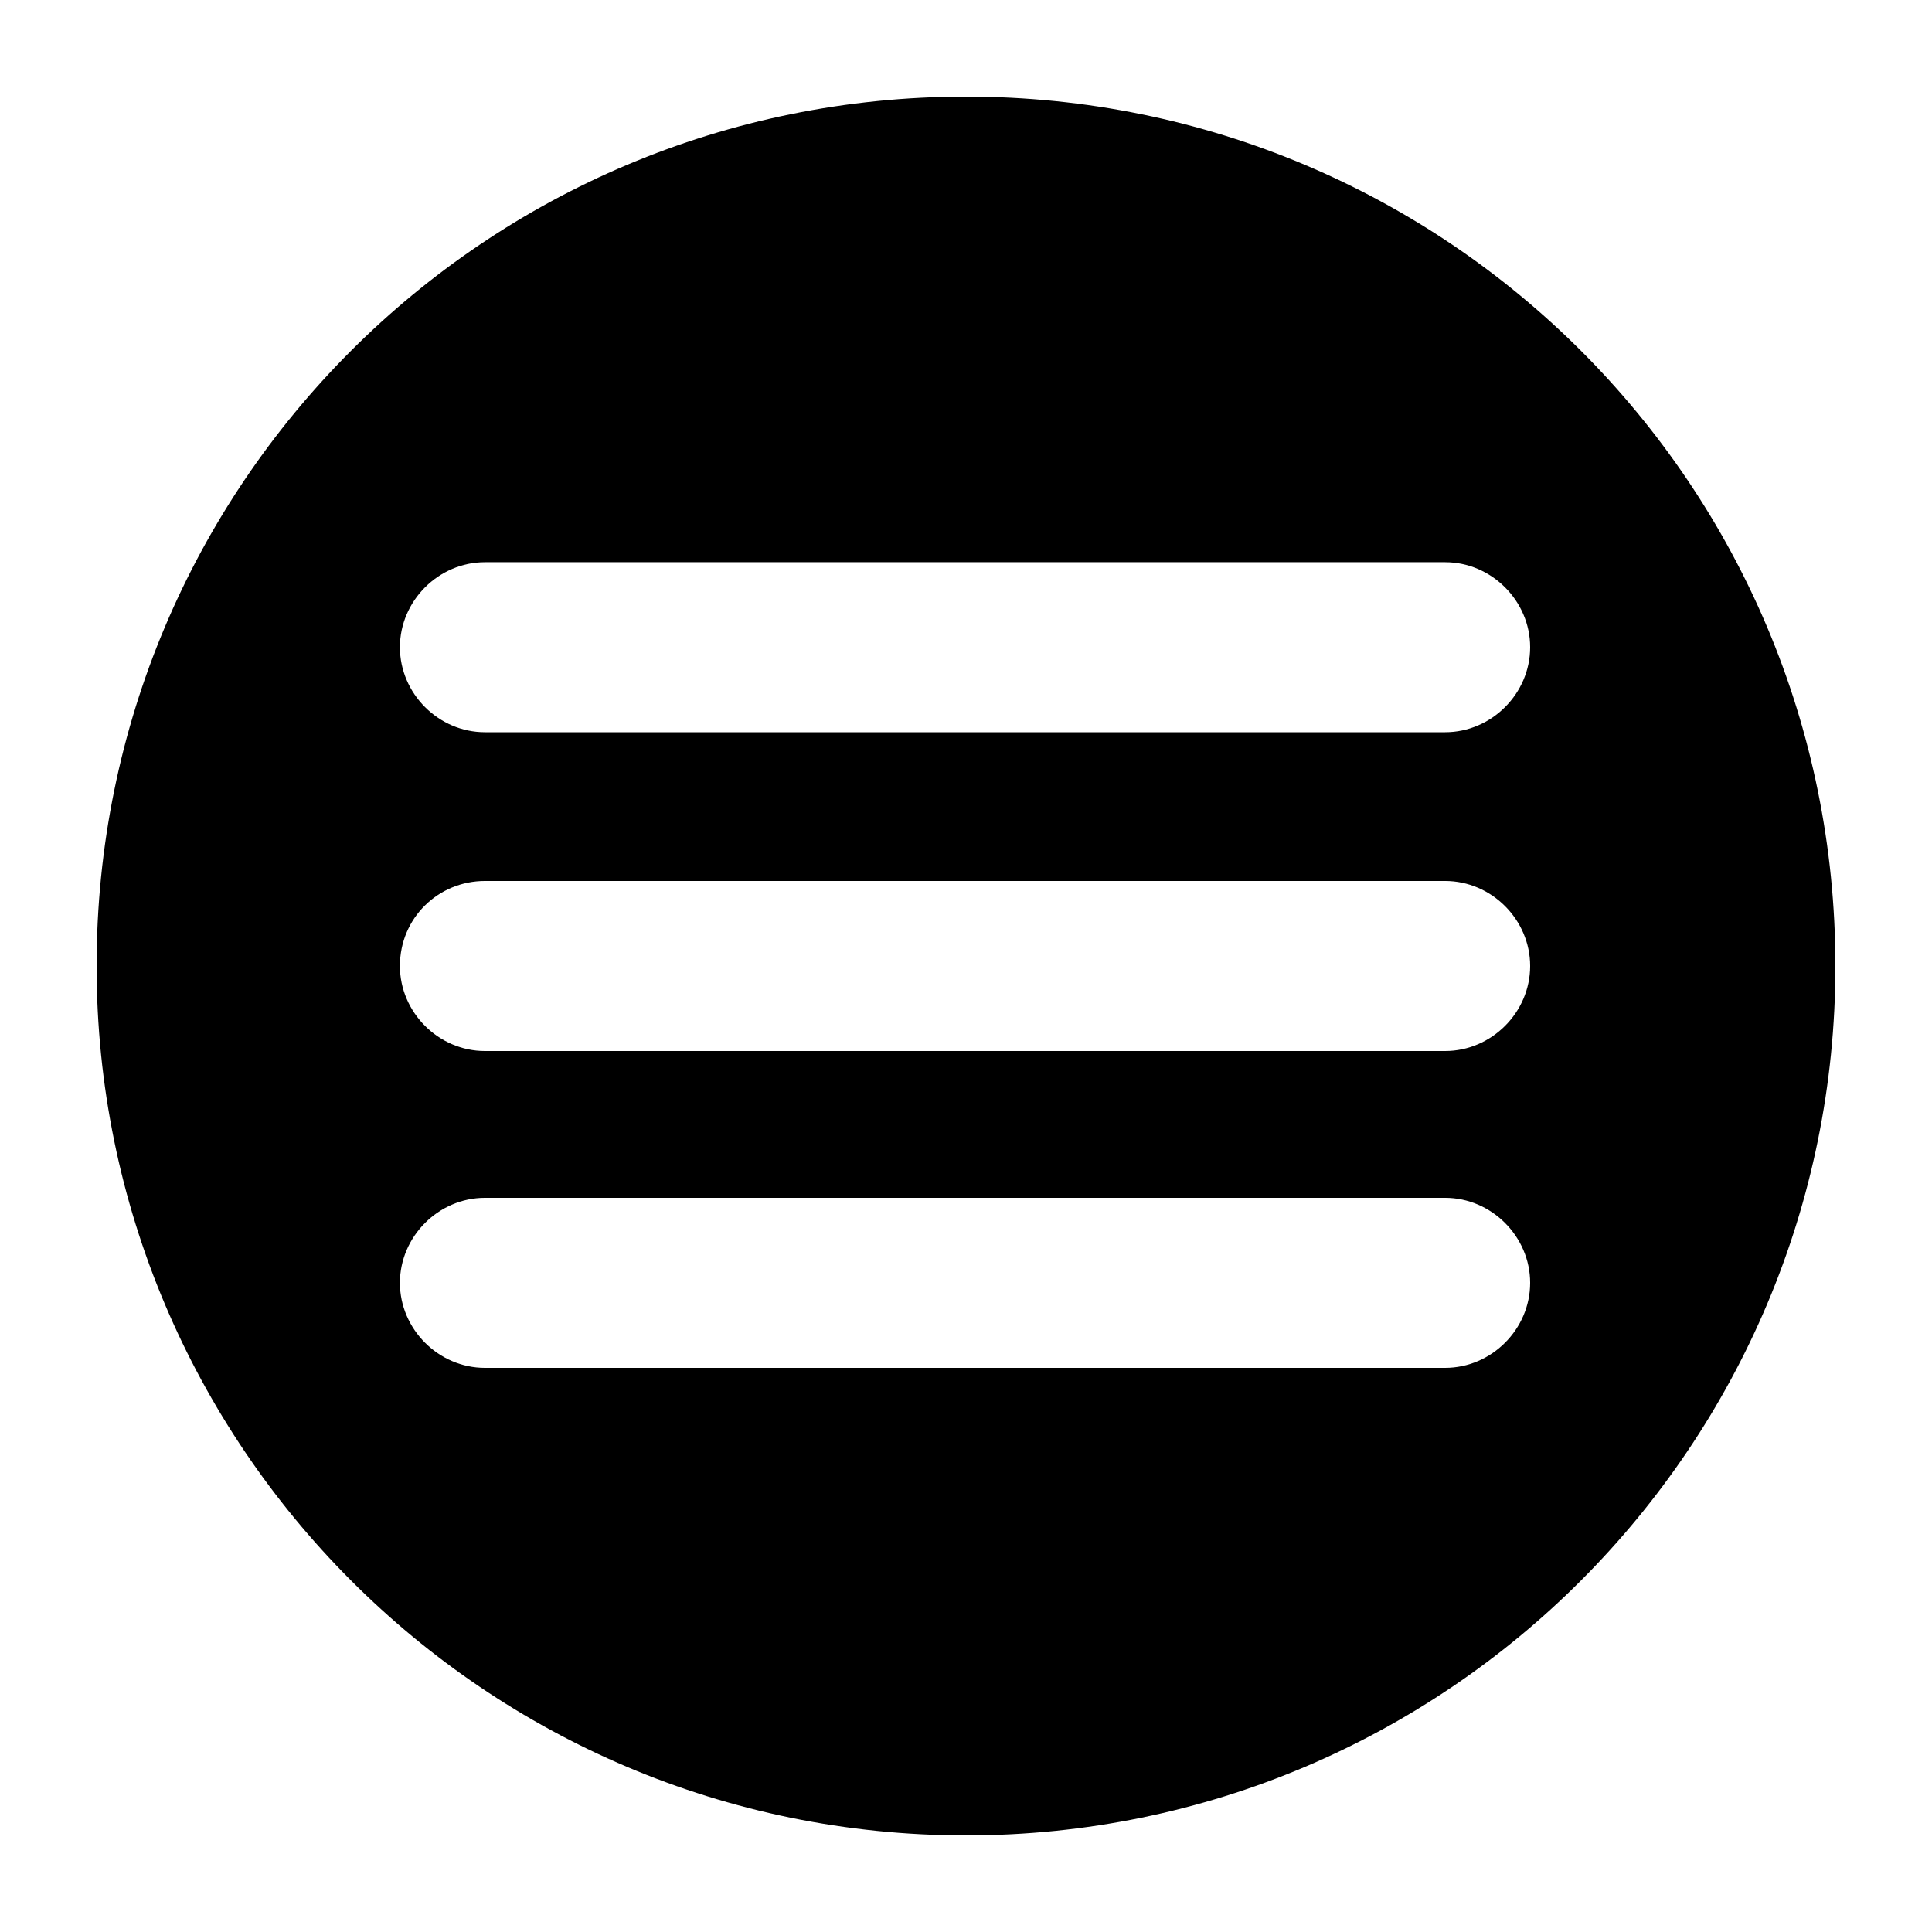 <?xml version="1.0" encoding="UTF-8"?>
<svg width="1200pt" height="1200pt" version="1.1" viewBox="0 0 1200 1200" xmlns="http://www.w3.org/2000/svg">
 <path d="m600 60c-298.8 0-540 241.2-540 540 0 297.6 241.2 540 540 540s540-242.4 540-540c0-298.8-241.2-540-540-540zm-298.8 789.6c-28.801 0-52.801-24-52.801-52.801s24-52.801 52.801-52.801h596.4c28.801 0 52.801 24 52.801 52.801s-24 52.801-52.801 52.801zm0-196.8c-28.801 0-52.801-24-52.801-52.801 0-30 24-52.801 52.801-52.801h596.4c28.801 0 52.801 24 52.801 52.801s-24 52.801-52.801 52.801zm0-198c-28.801 0-52.801-24-52.801-52.801s24-52.801 52.801-52.801h596.4c28.801 0 52.801 24 52.801 52.801s-24 52.801-52.801 52.801z"/>
</svg>
